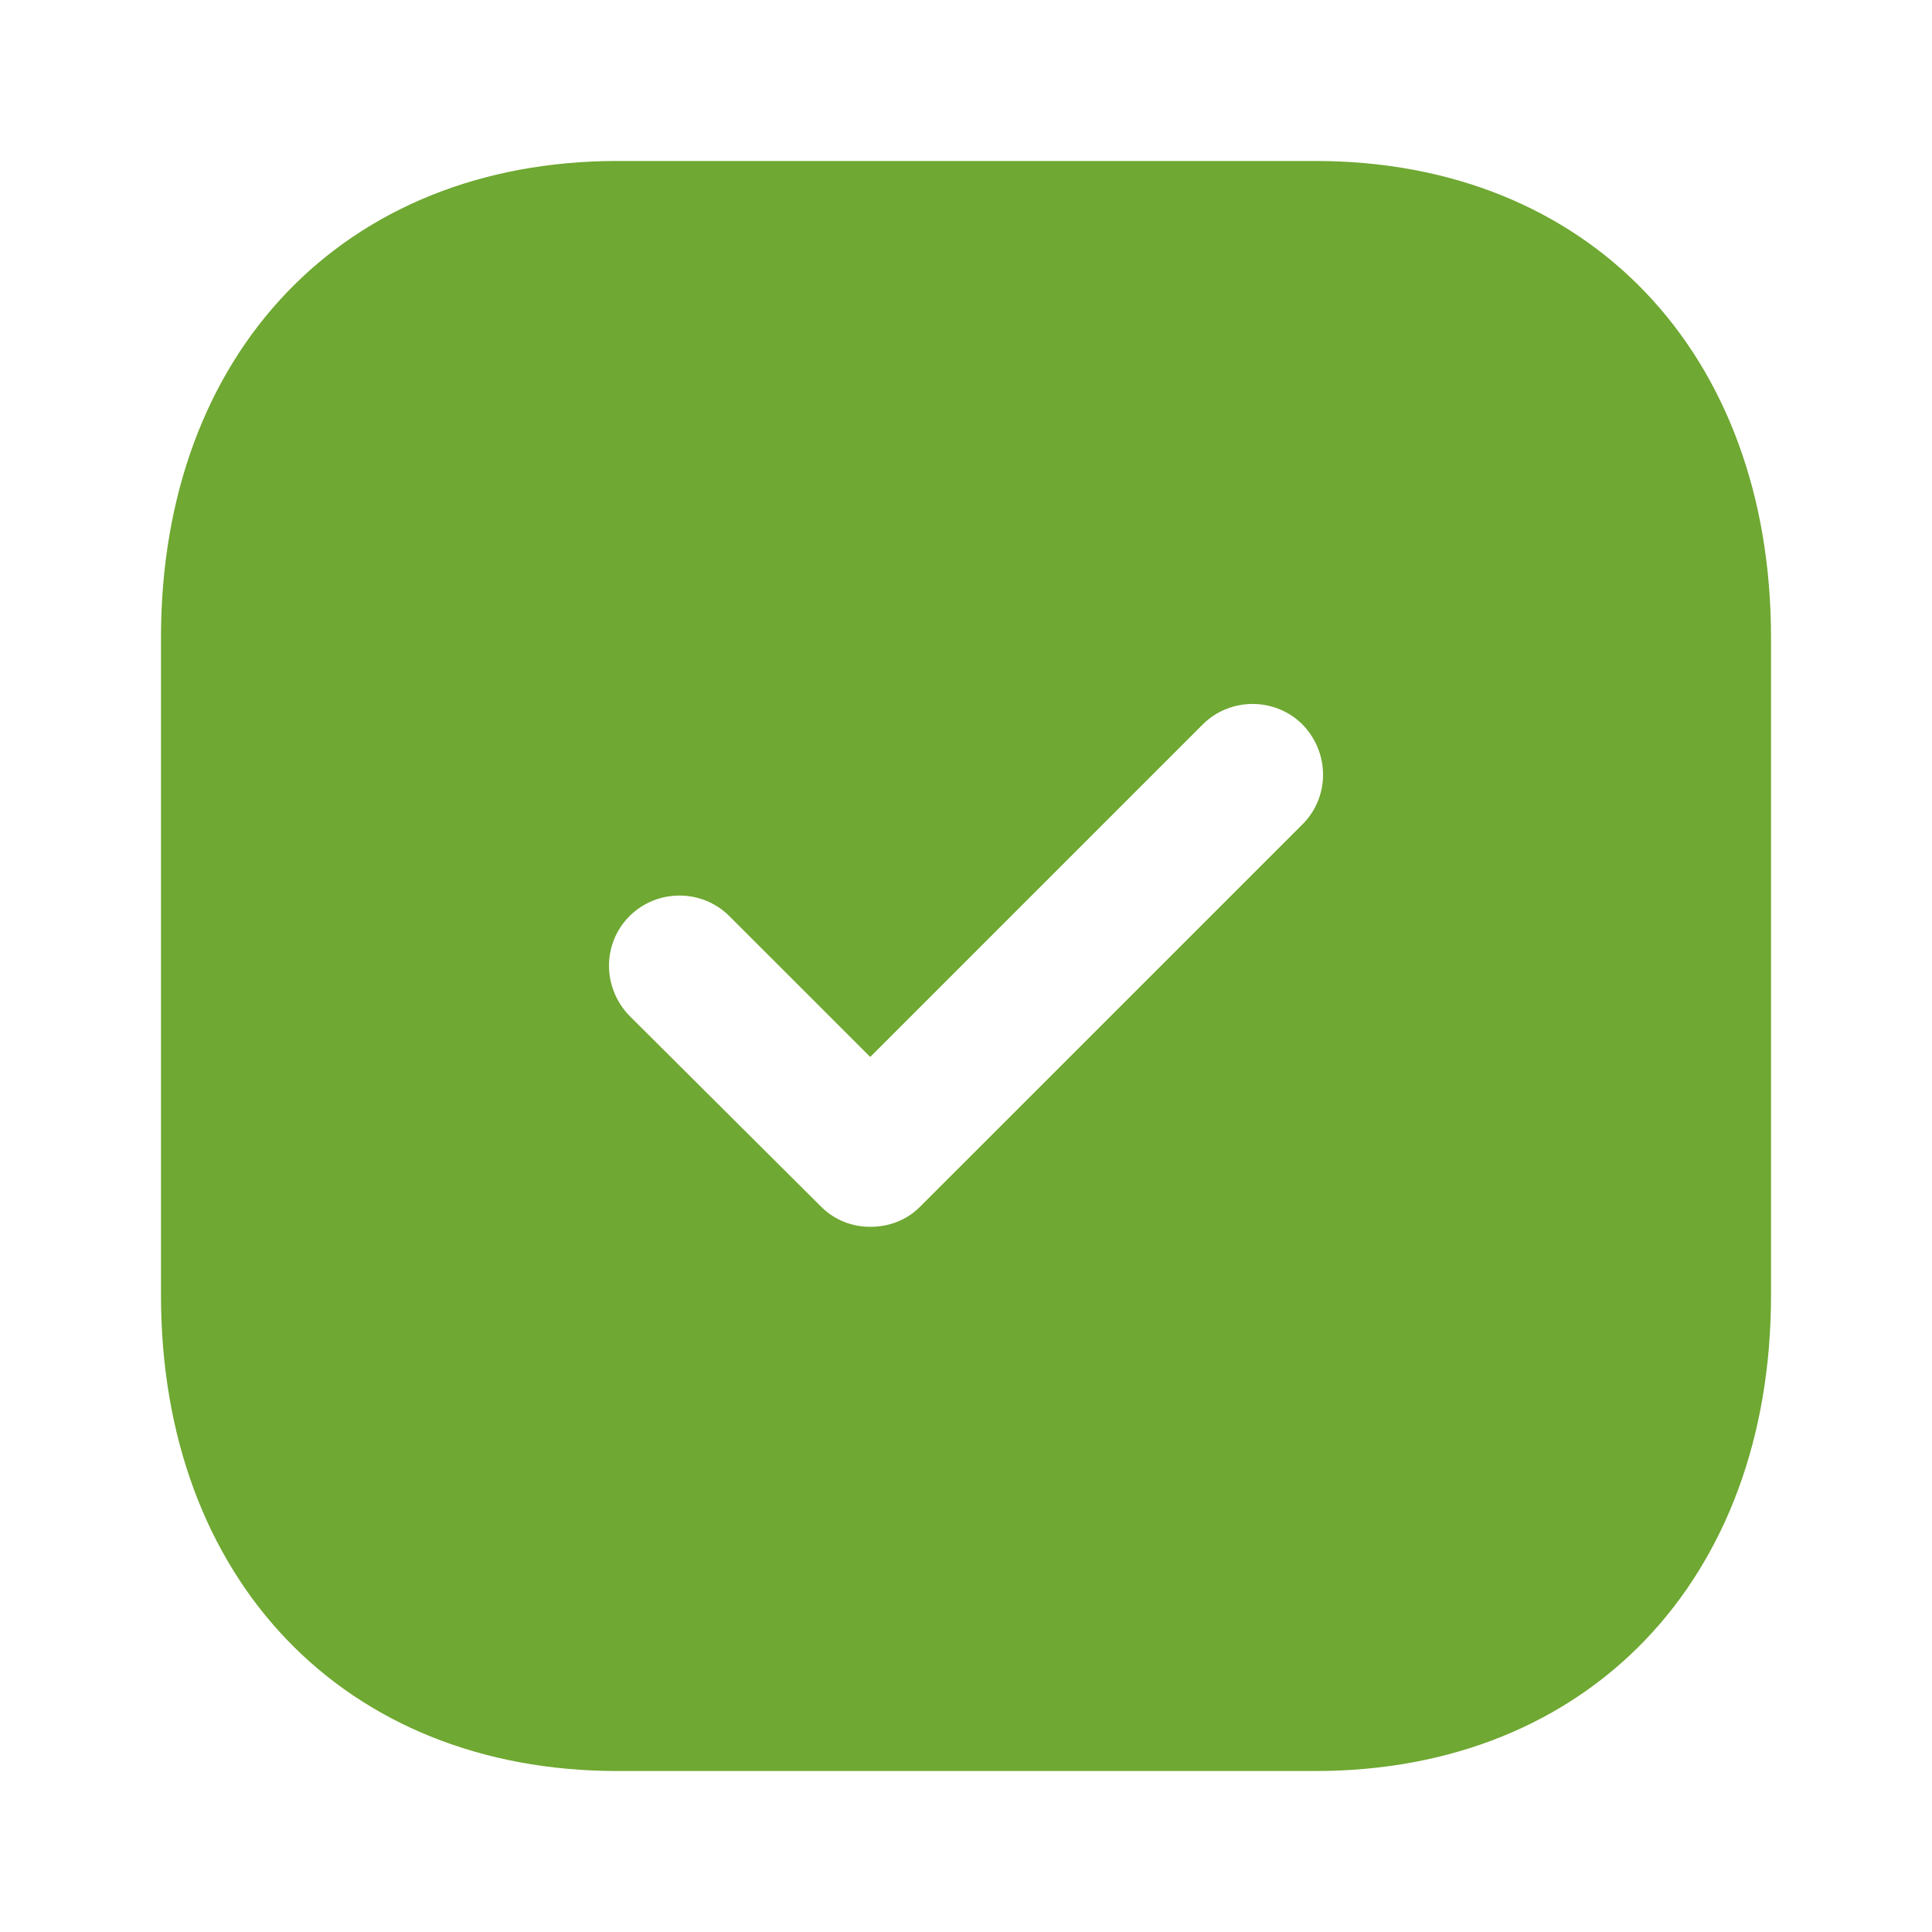 <svg width="40" height="40" viewBox="0 0 40 40" fill="none" xmlns="http://www.w3.org/2000/svg">
<path fill-rule="evenodd" clip-rule="evenodd" d="M12.784 3.333H27.233C32.883 3.333 36.667 7.3 36.667 13.2V26.818C36.667 32.7 32.883 36.667 27.233 36.667H12.784C7.133 36.667 3.333 32.7 3.333 26.818V13.2C3.333 7.3 7.133 3.333 12.784 3.333ZM19.05 24.983L26.967 17.067C27.534 16.5 27.534 15.583 26.967 15C26.4 14.433 25.467 14.433 24.9 15L18.017 21.883L15.1 18.967C14.534 18.4 13.6 18.4 13.034 18.967C12.467 19.533 12.467 20.45 13.034 21.033L17 24.983C17.284 25.267 17.65 25.4 18.017 25.4C18.4 25.4 18.767 25.267 19.05 24.983Z" fill="#6FA832"/>
</svg>
